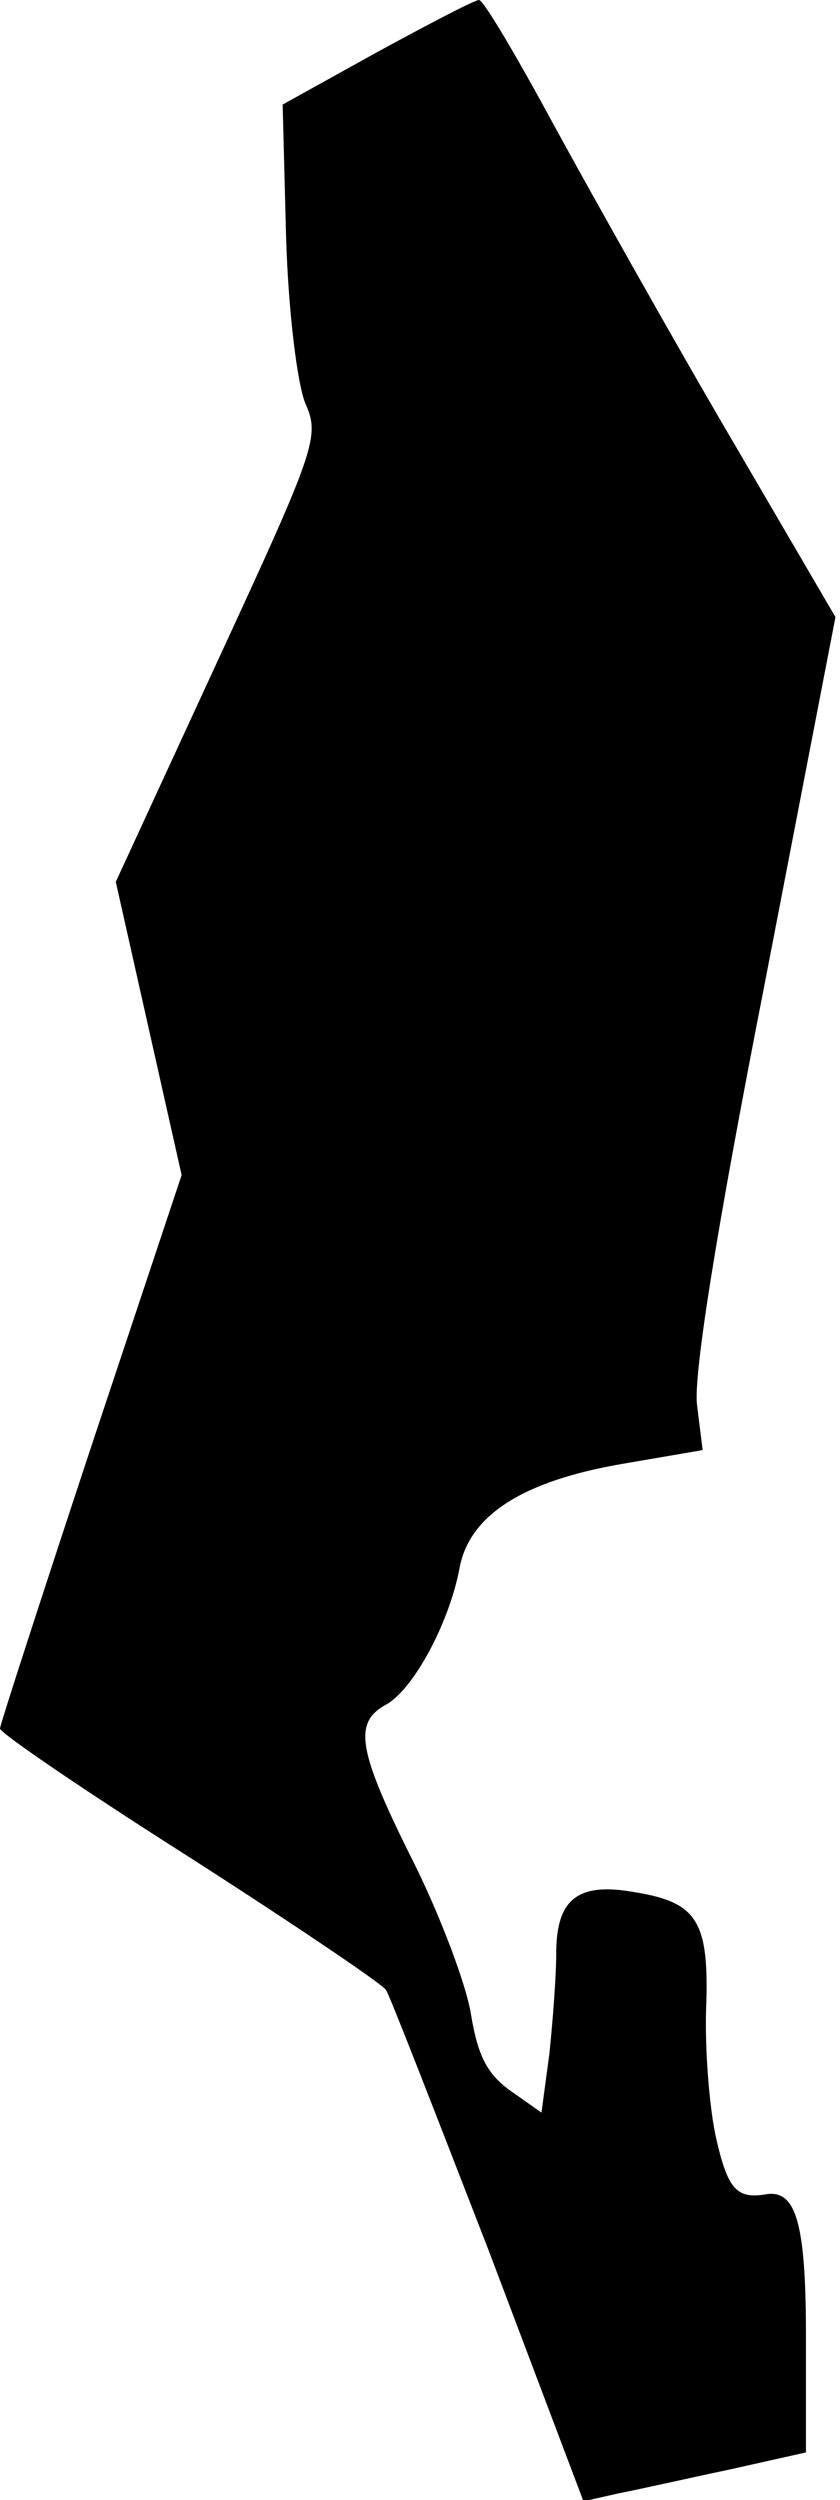 <?xml version="1.0" standalone="no"?>
<!DOCTYPE svg PUBLIC "-//W3C//DTD SVG 20010904//EN"
 "http://www.w3.org/TR/2001/REC-SVG-20010904/DTD/svg10.dtd">
<svg version="1.0" xmlns="http://www.w3.org/2000/svg"
 width="74pt" height="220pt" viewBox="0 0 74 220"
 preserveAspectRatio="xMidYMid meet">
<g transform="translate(0,220) scale(0.1,-0.1)"
fill="#000000" stroke="none">
<path fill="#000000" stroke="none" d="M332 2154 l-83 -46 3 -116 c2 -67 10
-130 17 -147 13 -29 9 -40 -77 -226 l-90 -195 29 -129 29 -129 -80 -240 c-44
-133 -80 -244 -80 -247 0 -4 75 -55 168 -114 92 -59 169 -111 172 -116 3 -4
43 -107 90 -228 l84 -222 31 7 c16 3 60 13 98 21 l67 15 0 103 c0 100 -9 129
-36 124 -25 -4 -33 5 -43 49 -6 26 -10 77 -9 113 3 78 -7 95 -63 104 -50 9
-69 -6 -69 -54 0 -20 -3 -59 -6 -88 l-7 -52 -27 19 c-21 15 -29 31 -35 67 -4
26 -27 87 -51 135 -49 98 -53 122 -24 138 24 13 56 72 65 121 9 46 56 76 144
91 l70 12 -5 40 c-3 27 17 153 59 367 l63 326 -93 159 c-51 87 -120 210 -154
272 -33 61 -63 112 -67 112 -4 0 -44 -21 -90 -46z"/>
</g>
</svg>
